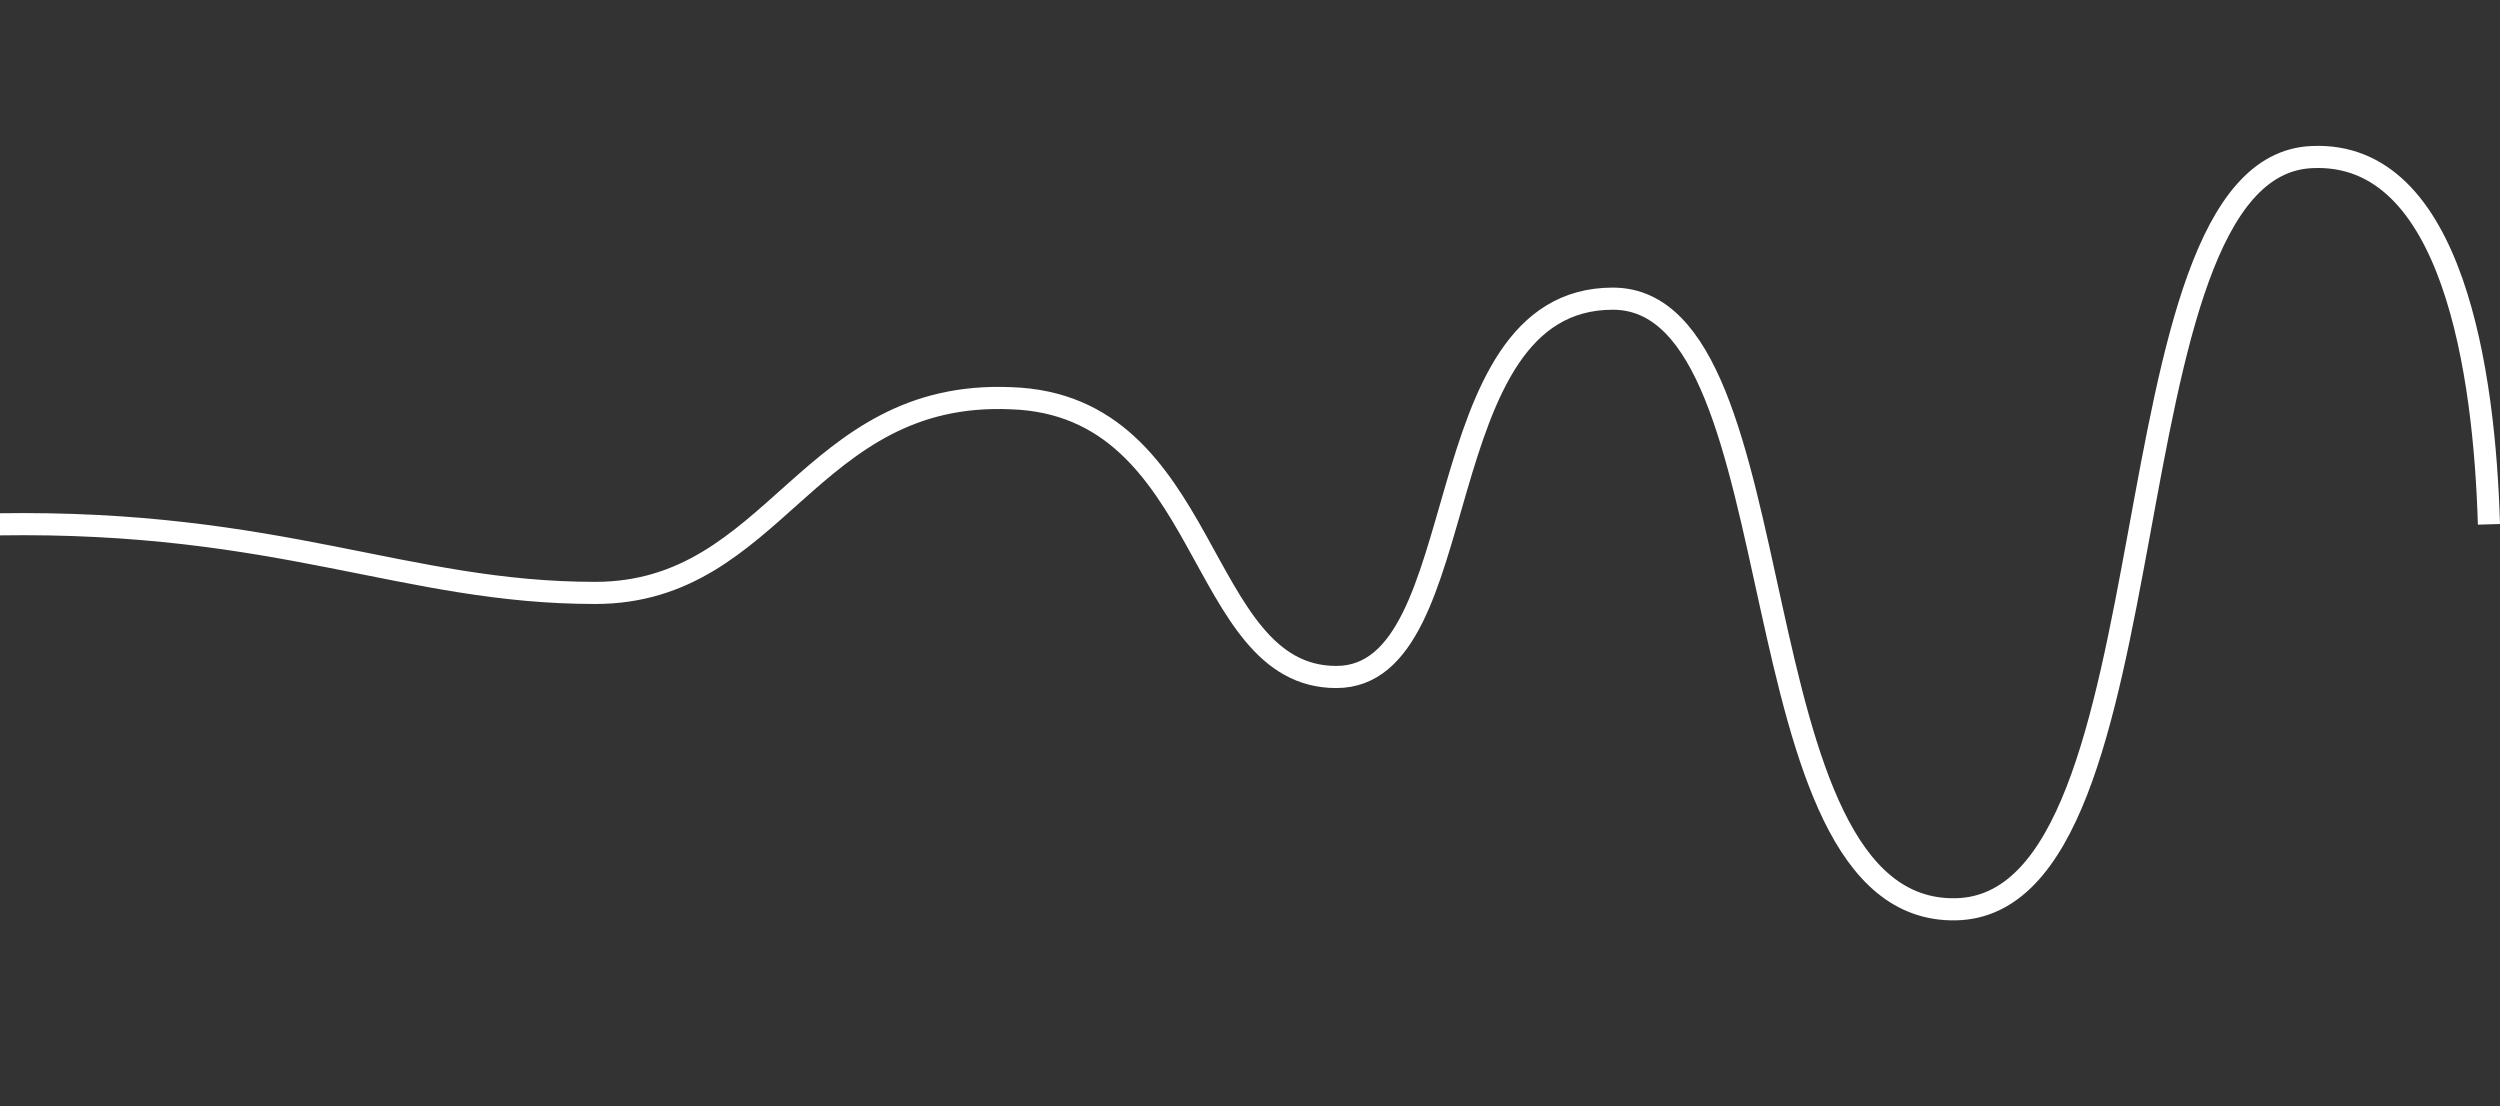<svg xmlns="http://www.w3.org/2000/svg" width="113" height="50" viewBox="0 1.5 113 50"><rect x="0" y="1.5" width="113" height="50" fill="#333333" stroke="none"/><path d="M112.5 25.2c-0.2-6.8-1.6-16.9-8-16.6 -9.6 0.4-5.9 33.8-16.1 34s-6.9-27.6-15.5-27.6c-8.6 0-6.1 17.1-12.5 17.1 -6.4 0-5.6-12.3-14.7-12.6 -9.2-0.4-10.6 8.8-18.8 8.8 -8.6 0-14.2-3.3-27-3.1" style="fill:none;stroke:#FFF"/></svg>